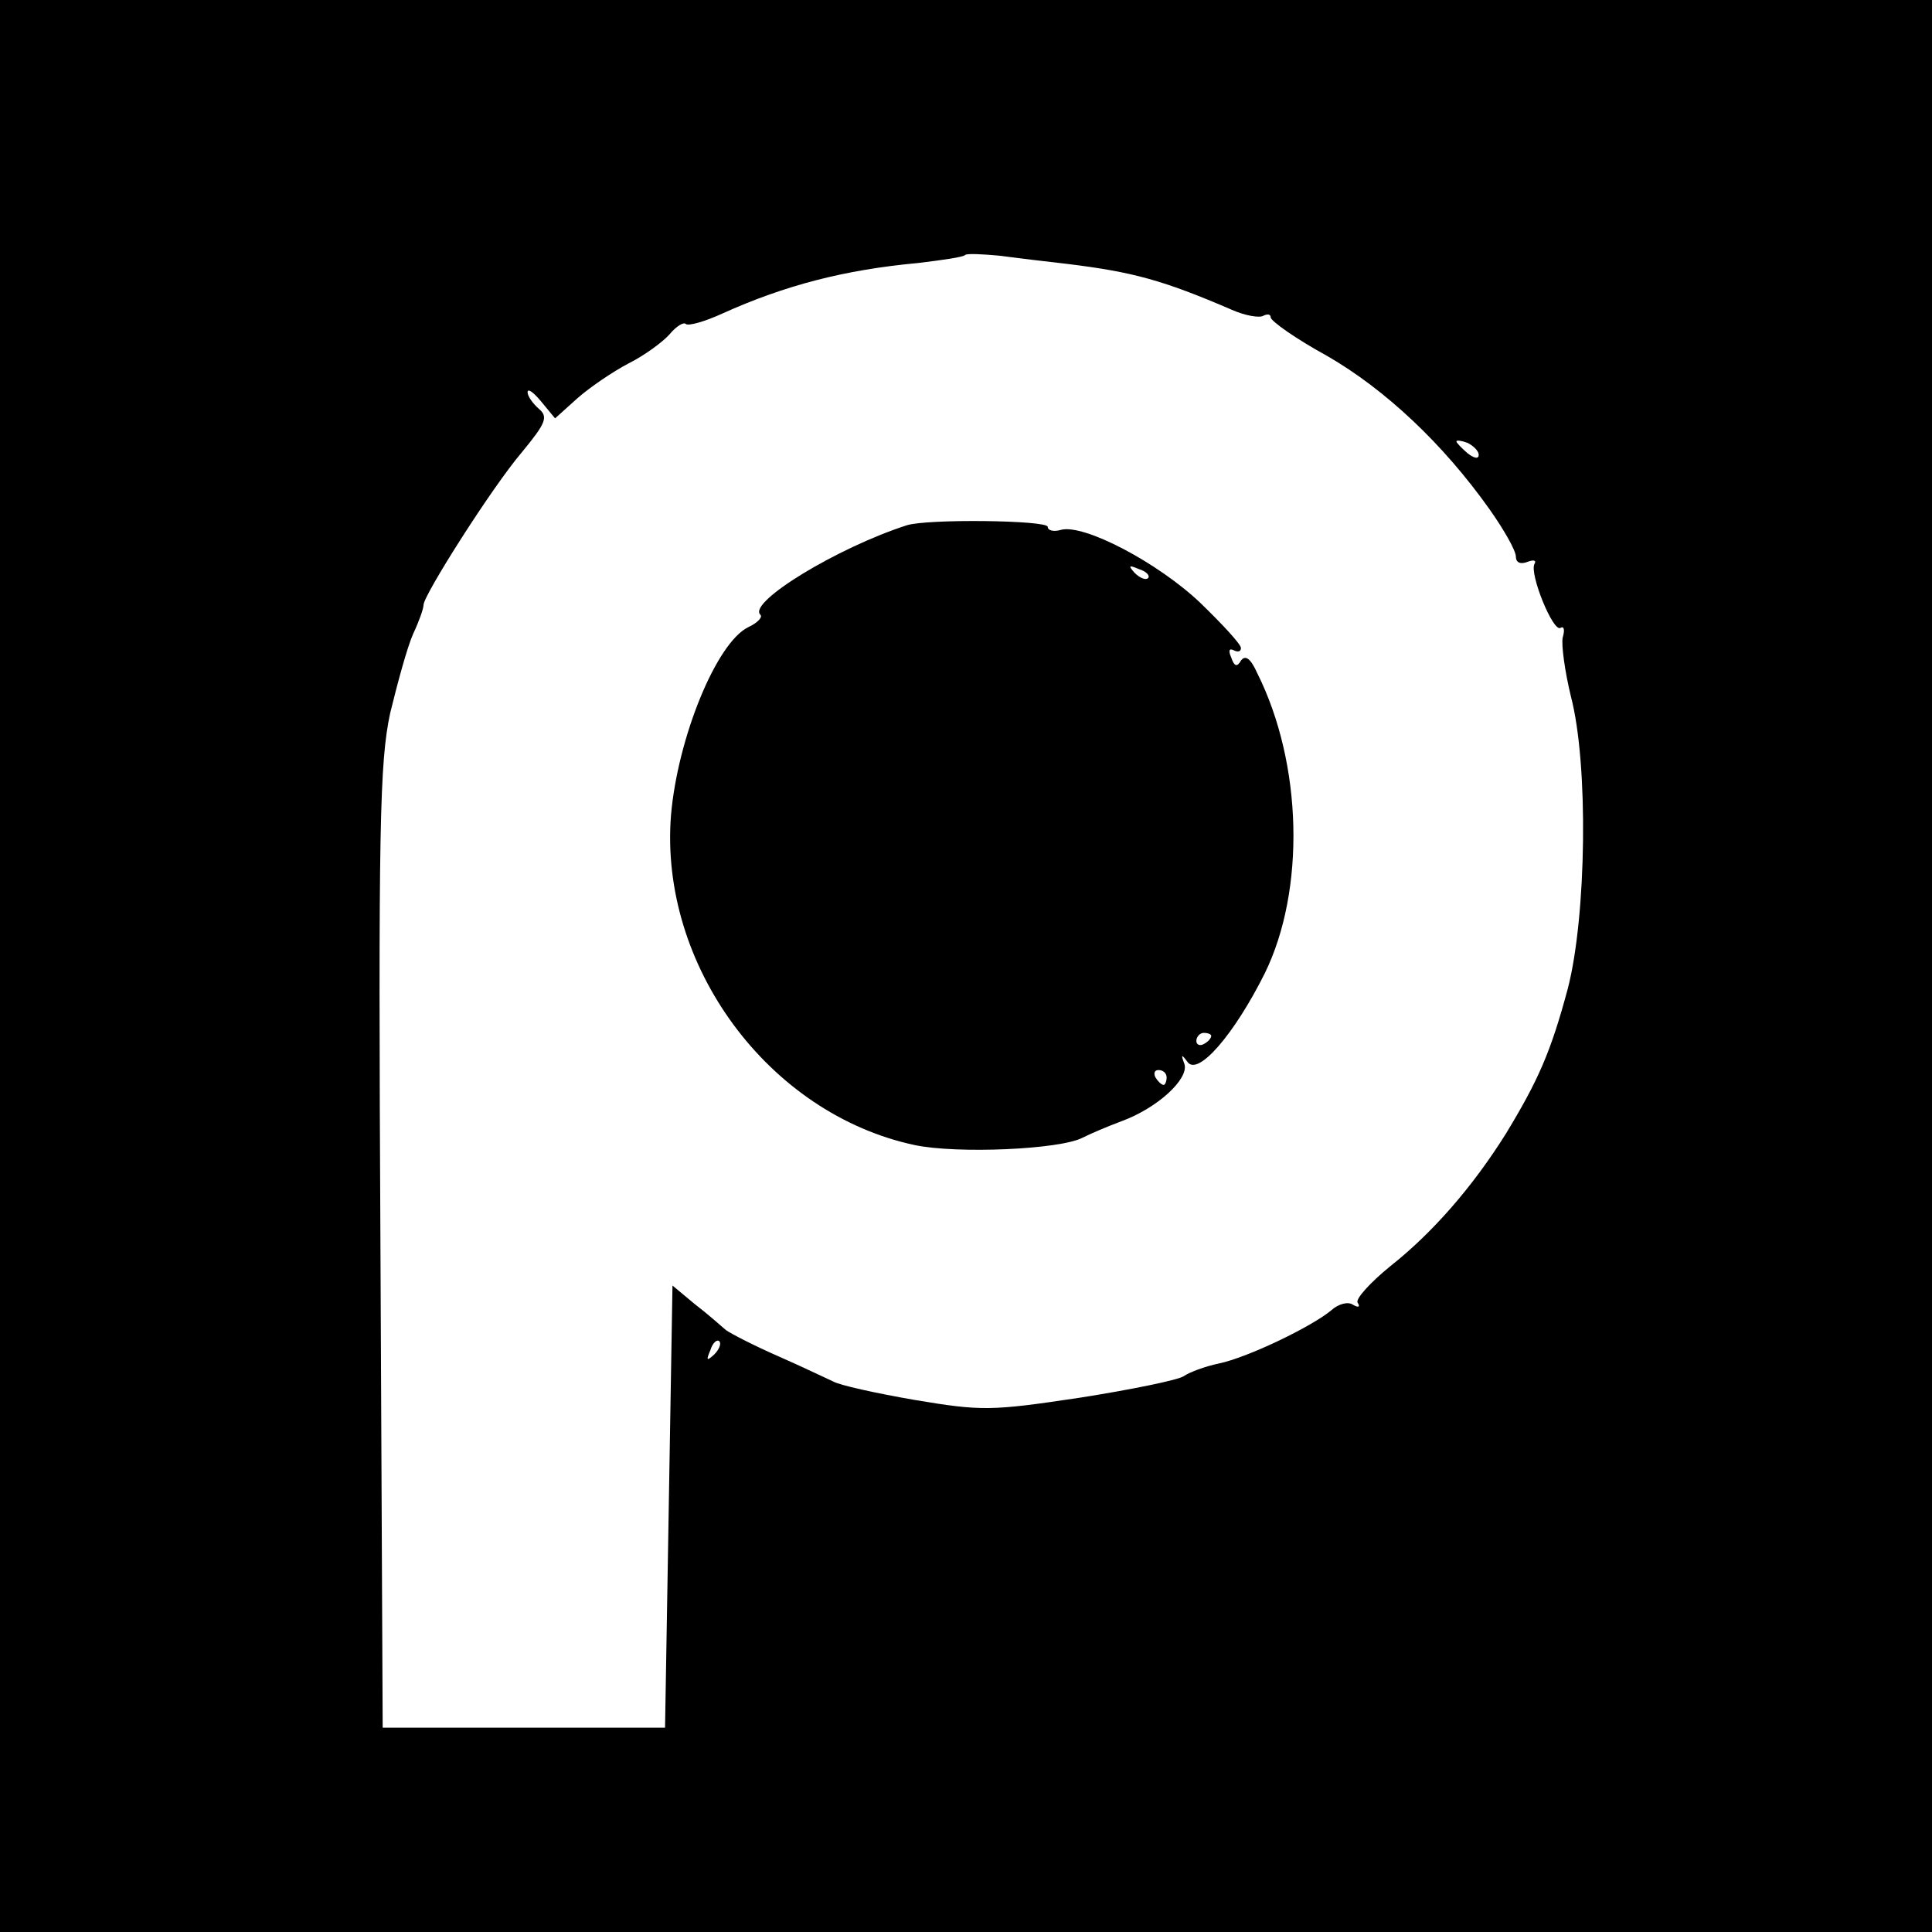 <?xml version="1.0" standalone="no"?>
<!DOCTYPE svg PUBLIC "-//W3C//DTD SVG 20010904//EN"
 "http://www.w3.org/TR/2001/REC-SVG-20010904/DTD/svg10.dtd">
<svg version="1.0" xmlns="http://www.w3.org/2000/svg"
 width="260pt" height="260pt" viewBox="0 0 260 260"
 preserveAspectRatio="xMidYMid meet">

<g transform="translate(0,260) scale(0.1,-0.1)"
fill="#000000" stroke="none">
<path d="M0 1300 l0 -1300 1300 0 1300 0 0 1300 0 1300 -1300 0 -1300 0 0
-1300z m1435 945 c90 -11 130 -22 223 -62 18 -8 37 -11 42 -8 6 3 10 2 10 -2
0 -5 34 -29 76 -52 78 -45 156 -118 219 -207 19 -27 35 -55 35 -63 0 -8 6 -11
16 -7 8 3 12 2 9 -3 -7 -13 25 -92 35 -86 5 3 6 -3 3 -13 -2 -10 3 -46 11 -79
24 -91 21 -296 -4 -393 -23 -86 -40 -124 -83 -195 -45 -72 -99 -134 -156 -179
-27 -22 -47 -44 -44 -49 4 -6 1 -7 -6 -3 -7 5 -20 1 -29 -7 -26 -22 -113 -64
-152 -72 -19 -4 -40 -12 -47 -17 -7 -5 -70 -18 -140 -29 -120 -18 -132 -18
-222 -3 -52 9 -102 20 -110 25 -9 4 -42 20 -74 34 -32 14 -63 30 -70 35 -7 6
-25 22 -42 35 l-30 25 -5 -298 -5 -297 -190 0 -190 0 -3 645 c-3 569 -1 654
13 720 10 41 23 89 31 107 8 17 14 34 14 39 0 13 92 158 132 205 33 40 36 48
23 59 -8 7 -15 17 -15 22 0 6 8 0 18 -12 l19 -23 30 27 c17 15 48 36 69 47 22
11 46 29 55 39 9 11 19 17 22 14 3 -3 25 3 49 14 84 38 165 59 263 68 33 4 62
8 64 11 3 2 23 1 45 -1 23 -3 64 -8 91 -11z m555 -257 c0 -6 -6 -5 -15 2 -8 7
-15 14 -15 16 0 2 7 1 15 -2 8 -4 15 -11 15 -16z m-1029 -1211 c-10 -9 -11 -8
-5 6 3 10 9 15 12 12 3 -3 0 -11 -7 -18z"/>
<path d="M1220 1893 c-93 -30 -213 -103 -197 -120 4 -3 -3 -11 -16 -17 -43
-21 -95 -149 -104 -253 -16 -202 131 -402 328 -444 57 -12 196 -6 226 10 10 5
33 15 52 22 49 18 91 57 85 77 -5 13 -4 14 4 3 14 -20 63 37 104 119 55 112
51 282 -10 404 -9 20 -16 25 -22 17 -5 -9 -9 -8 -13 4 -4 9 -3 13 3 10 6 -3
10 -2 10 3 0 5 -25 32 -55 61 -57 54 -156 106 -187 98 -10 -3 -18 -1 -18 4 0
9 -163 11 -190 2z m325 -71 c-3 -3 -11 0 -18 7 -9 10 -8 11 6 5 10 -3 15 -9
12 -12z m85 -616 c0 -3 -4 -8 -10 -11 -5 -3 -10 -1 -10 4 0 6 5 11 10 11 6 0
10 -2 10 -4z m-60 -56 c0 -5 -2 -10 -4 -10 -3 0 -8 5 -11 10 -3 6 -1 10 4 10
6 0 11 -4 11 -10z"/>
</g>
</svg>
